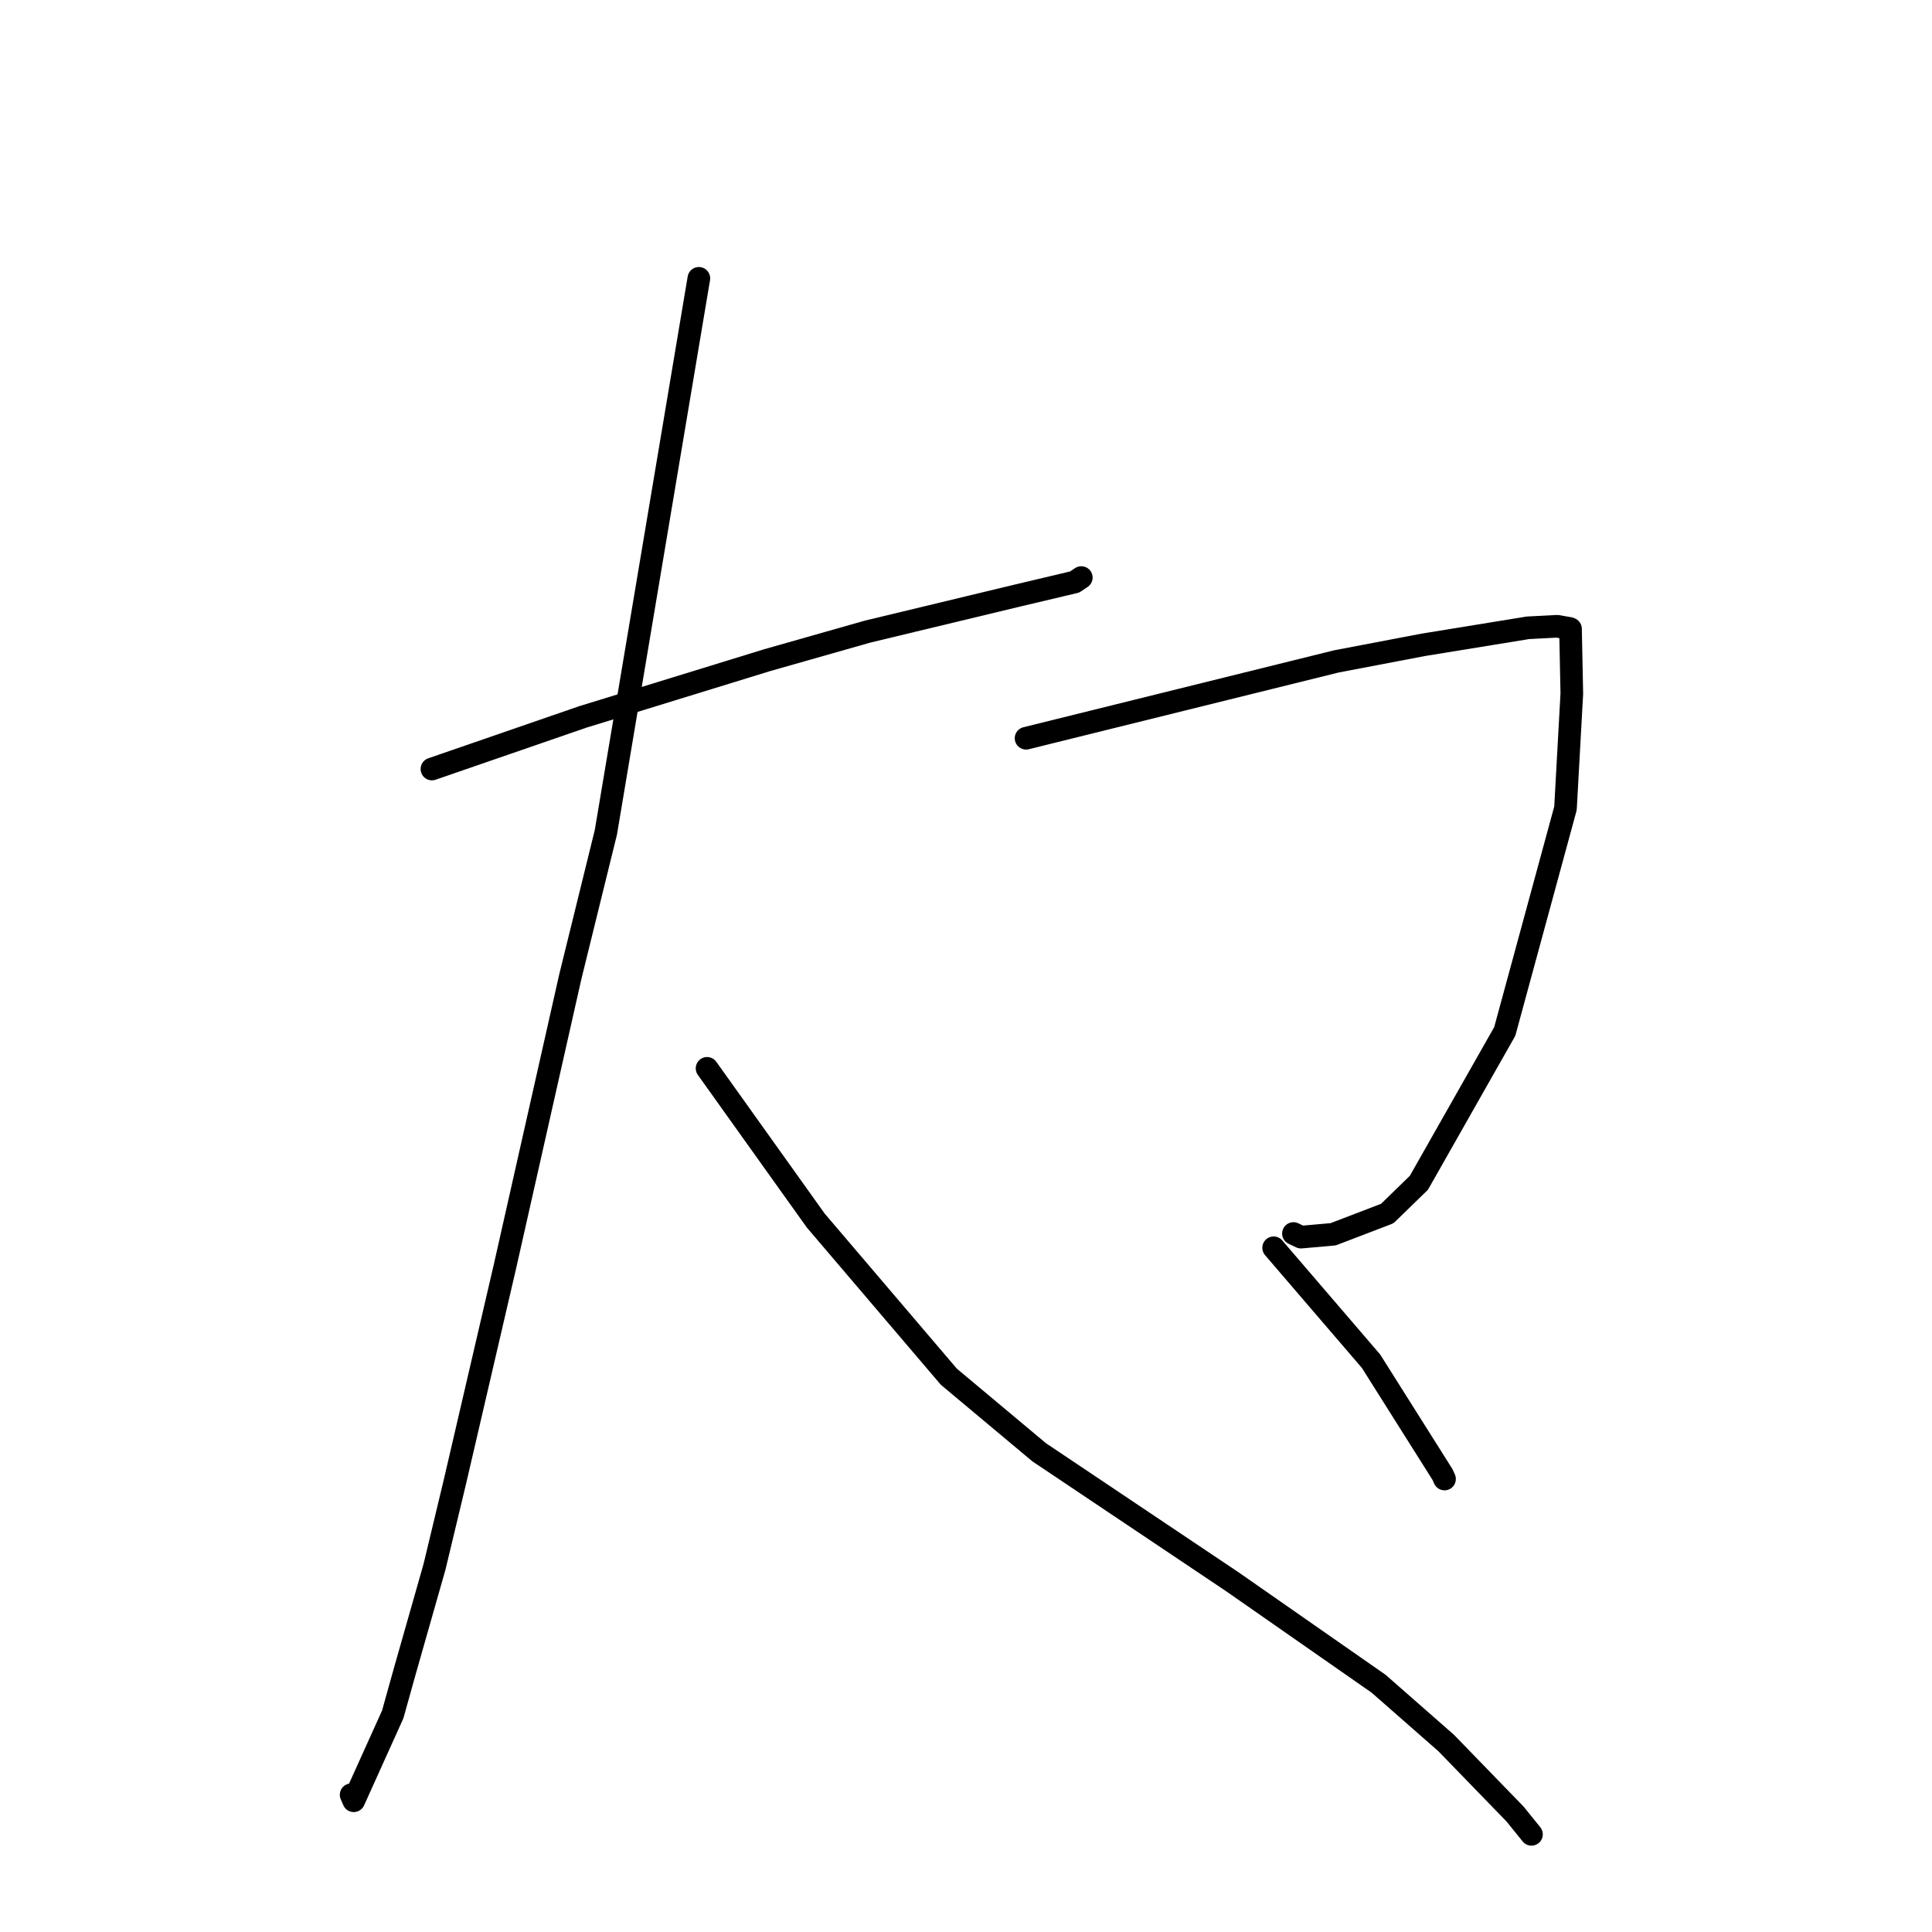 <?xml version="1.0" standalone="no"?>
    <svg width="256" height="256" xmlns="http://www.w3.org/2000/svg" version="1.1">
    <polyline stroke="black" stroke-width="3" stroke-linecap="round" fill="transparent" stroke-linejoin="round" points="57.234 101.898 67.228 98.447 77.223 94.996 101.654 87.475 114.948 83.695 134.88 78.9 142.39 77.123 143.262 76.541 143.278 76.531 " />
        <polyline stroke="black" stroke-width="3" stroke-linecap="round" fill="transparent" stroke-linejoin="round" points="92.602 36.881 86.441 73.586 80.28 110.291 75.565 129.436 66.895 167.876 60.261 196.421 57.572 207.622 53.635 221.448 52.036 227.176 46.873 238.61 46.527 237.818 " />
        <polyline stroke="black" stroke-width="3" stroke-linecap="round" fill="transparent" stroke-linejoin="round" points="93.69 141.562 100.893 151.648 108.096 161.735 125.724 182.419 137.695 192.435 163.306 209.601 182.675 223.105 191.622 230.954 200.75 240.365 202.73 242.816 202.927 243.059 " />
        <polyline stroke="black" stroke-width="3" stroke-linecap="round" fill="transparent" stroke-linejoin="round" points="135.959 97.821 156.516 92.73 177.073 87.64 188.594 85.443 202.46 83.187 206.326 82.984 207.978 83.272 208.101 83.329 208.274 91.904 207.435 107.098 199.388 136.671 188.013 156.722 183.815 160.805 176.647 163.549 172.383 163.926 171.551 163.525 171.389 163.447 " />
        <polyline stroke="black" stroke-width="3" stroke-linecap="round" fill="transparent" stroke-linejoin="round" points="168.765 165.337 175.216 172.851 181.668 180.365 191.154 195.406 191.406 195.976 " />
        </svg>